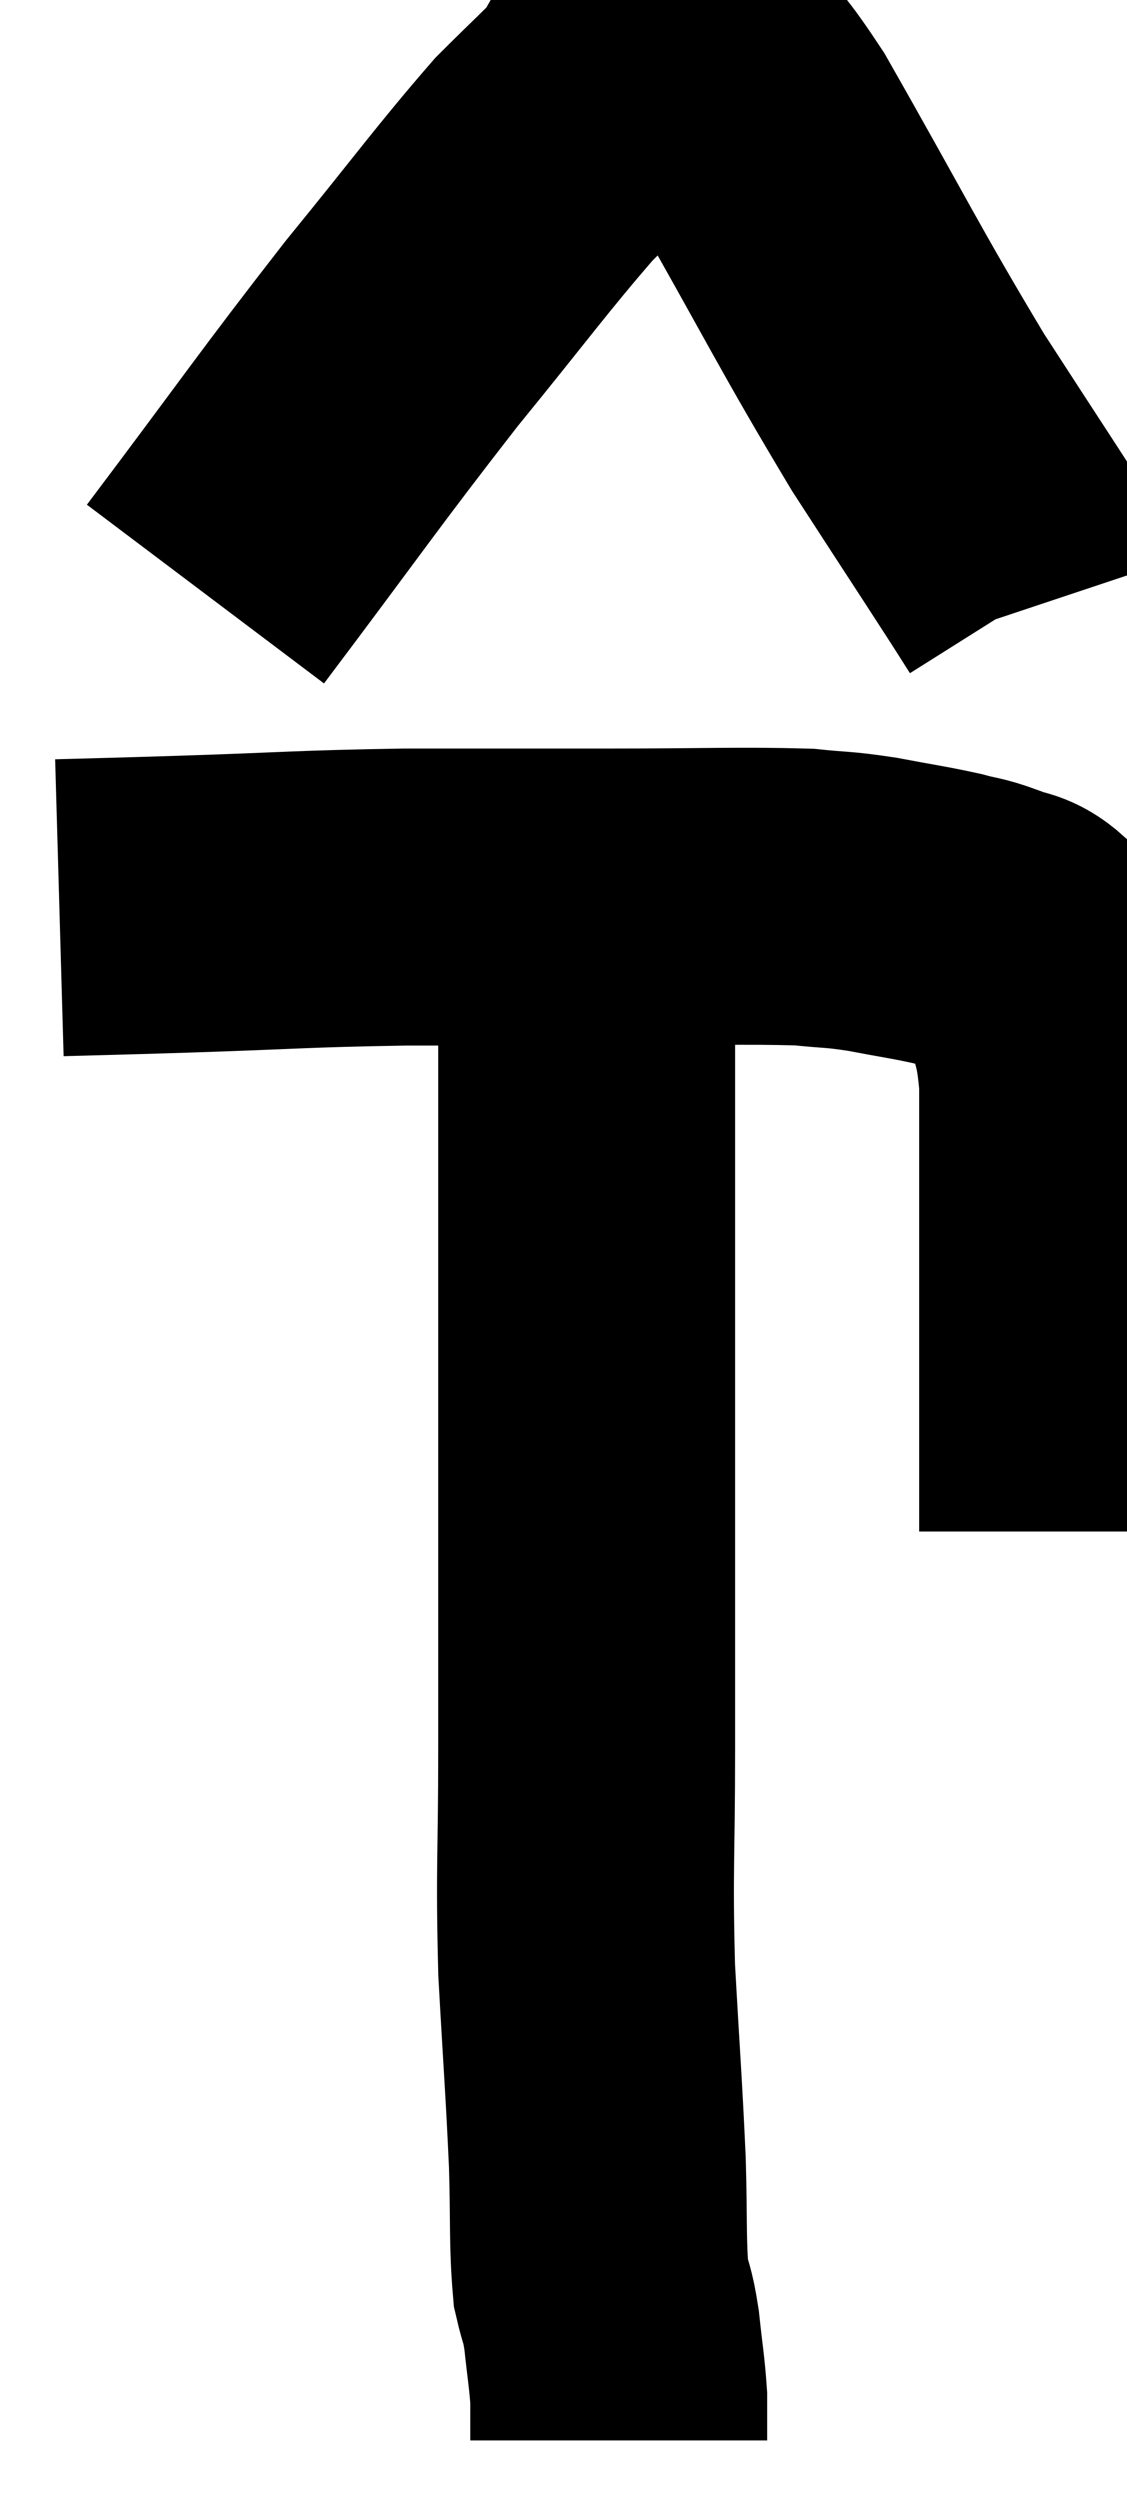 <svg xmlns="http://www.w3.org/2000/svg" viewBox="14 1.76 18.98 42.08" width="18.98" height="42.08"><path d="M 15 17.04 C 16.05 17.01, 15.645 17.025, 17.1 16.98 C 18.96 16.92, 19.02 16.89, 20.82 16.86 C 22.56 16.86, 22.62 16.86, 24.3 16.86 C 25.92 16.86, 26.445 16.83, 27.54 16.86 C 28.11 16.92, 28.08 16.89, 28.68 16.98 C 29.31 17.1, 29.46 17.115, 29.94 17.22 C 30.27 17.31, 30.27 17.28, 30.6 17.4 C 30.93 17.55, 30.99 17.46, 31.26 17.7 C 31.47 18.03, 31.5 17.79, 31.68 18.36 C 31.83 19.17, 31.905 19.08, 31.98 19.98 C 31.98 20.97, 31.98 20.88, 31.98 21.96 C 31.98 23.13, 31.98 23.19, 31.98 24.3 C 31.98 25.35, 31.98 25.62, 31.98 26.4 C 31.98 26.91, 31.98 27.135, 31.98 27.42 C 31.98 27.48, 31.98 27.51, 31.98 27.54 L 31.98 27.54" fill="none" stroke="black" stroke-width="5"></path><path d="M 17.46 11.76 C 19.11 9.57, 19.335 9.21, 20.76 7.38 C 21.96 5.91, 22.275 5.46, 23.16 4.44 C 23.73 3.87, 23.955 3.675, 24.3 3.3 C 24.42 3.12, 24.33 3.045, 24.54 2.94 C 24.84 2.91, 24.87 2.895, 25.14 2.88 C 25.38 2.88, 25.215 2.61, 25.62 2.88 C 26.19 3.42, 25.8 2.505, 26.76 3.96 C 28.11 6.33, 28.29 6.75, 29.46 8.7 C 30.45 10.23, 30.93 10.95, 31.44 11.76 C 31.47 11.85, 31.485 11.895, 31.5 11.94 L 31.5 11.94" fill="none" stroke="black" stroke-width="5"></path><path d="M 23.88 16.98 C 23.88 18.18, 23.88 17.835, 23.88 19.38 C 23.88 21.27, 23.88 21.03, 23.88 23.16 C 23.88 25.53, 23.88 25.89, 23.88 27.9 C 23.88 29.55, 23.88 29.445, 23.88 31.2 C 23.88 33.06, 23.835 33.18, 23.88 34.92 C 23.97 36.54, 24 36.84, 24.06 38.16 C 24.09 39.18, 24.06 39.495, 24.12 40.2 C 24.21 40.59, 24.225 40.5, 24.3 40.98 C 24.36 41.55, 24.39 41.685, 24.42 42.12 C 24.42 42.42, 24.42 42.54, 24.42 42.72 C 24.42 42.78, 24.42 42.81, 24.42 42.84 C 24.42 42.84, 24.42 42.84, 24.42 42.84 L 24.42 42.84" fill="none" stroke="black" stroke-width="5"></path></svg>